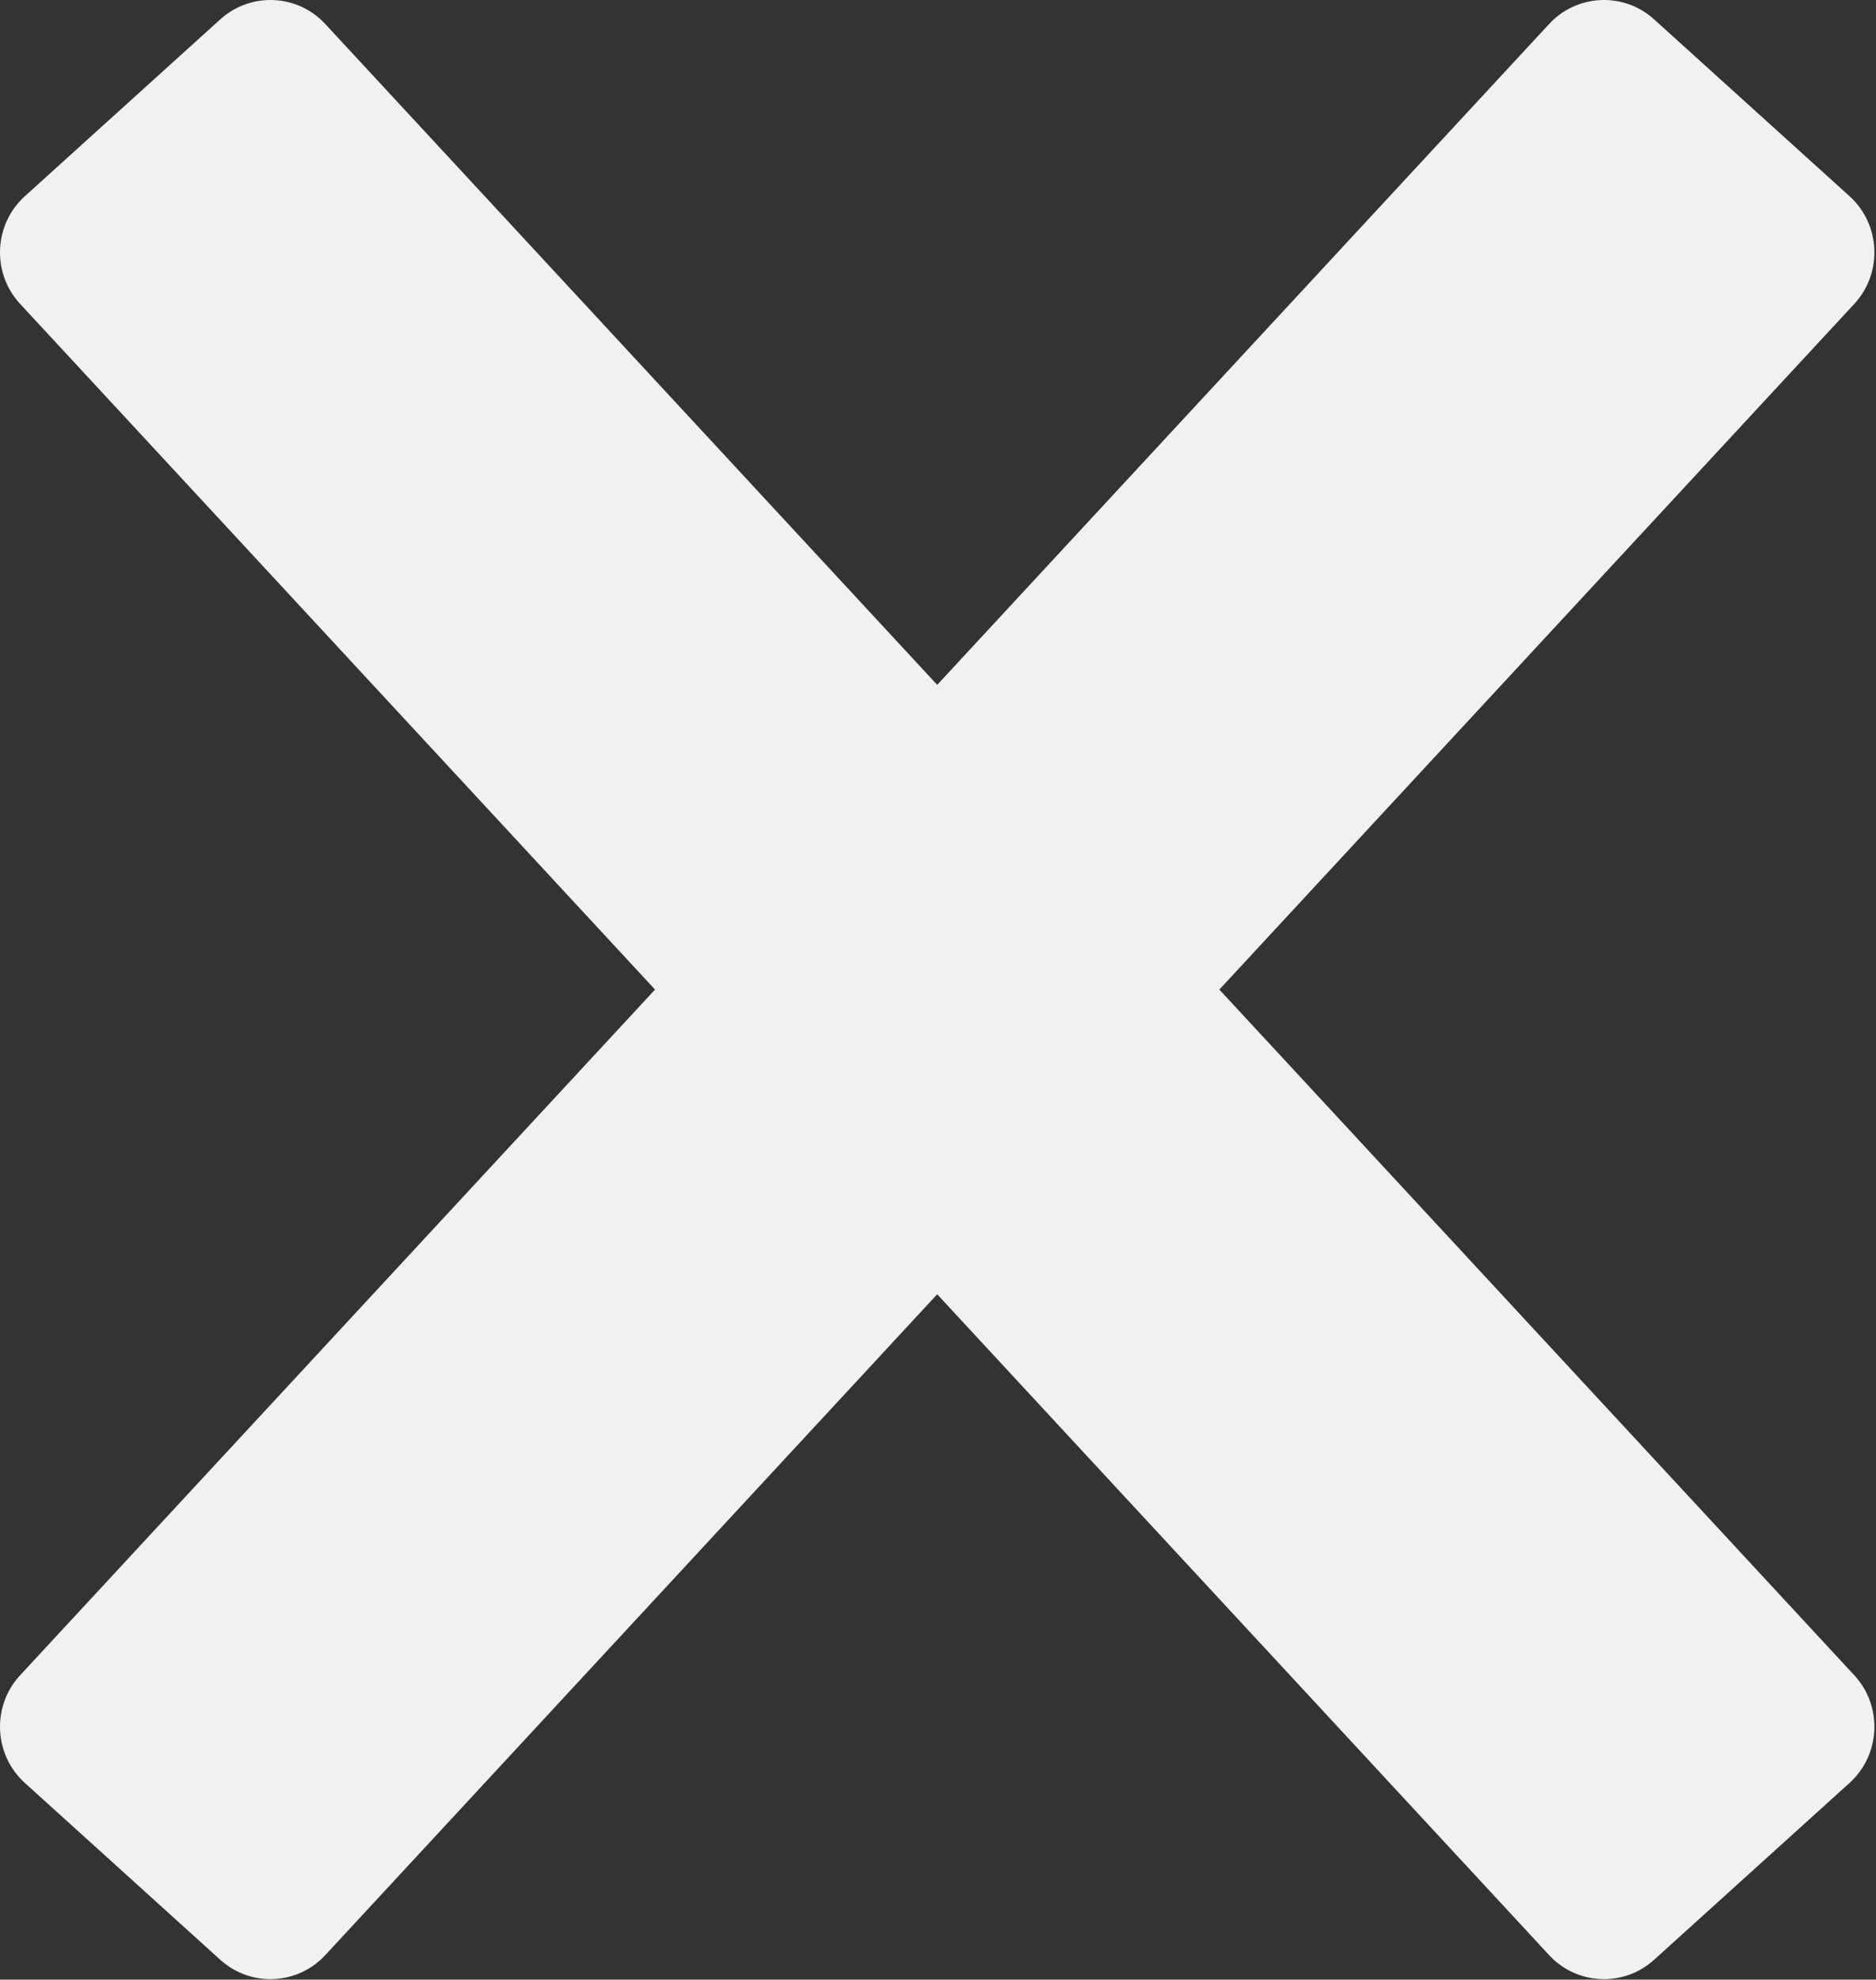 <svg width="400" height="422" viewBox="0 0 400 422" fill="none" xmlns="http://www.w3.org/2000/svg">
<rect x="0" y="0" width="400" height="422" fill="#333333" stroke="none"/>
<path d="M69.563 416.551L395.56 64.574C401.465 57.953 400.923 47.765 394.349 41.818L352.689 4.127C346.115 -1.821 336 -1.275 330.094 5.346L4.098 357.323C-1.808 363.944 -1.266 374.132 5.308 380.079L46.968 417.77C53.542 423.718 63.658 423.172 69.563 416.551Z" fill="#F0F2F0"/>
<path d="M330.094 416.551L4.097 64.574C-1.808 57.953 -1.266 47.765 5.308 41.818L46.968 4.127C53.542 -1.821 63.658 -1.275 69.563 5.346L395.56 357.323C401.465 363.944 400.923 374.132 394.349 380.079L352.689 417.77C346.115 423.718 336 423.172 330.094 416.551Z" fill="#F0F2F0"/>
</svg>

